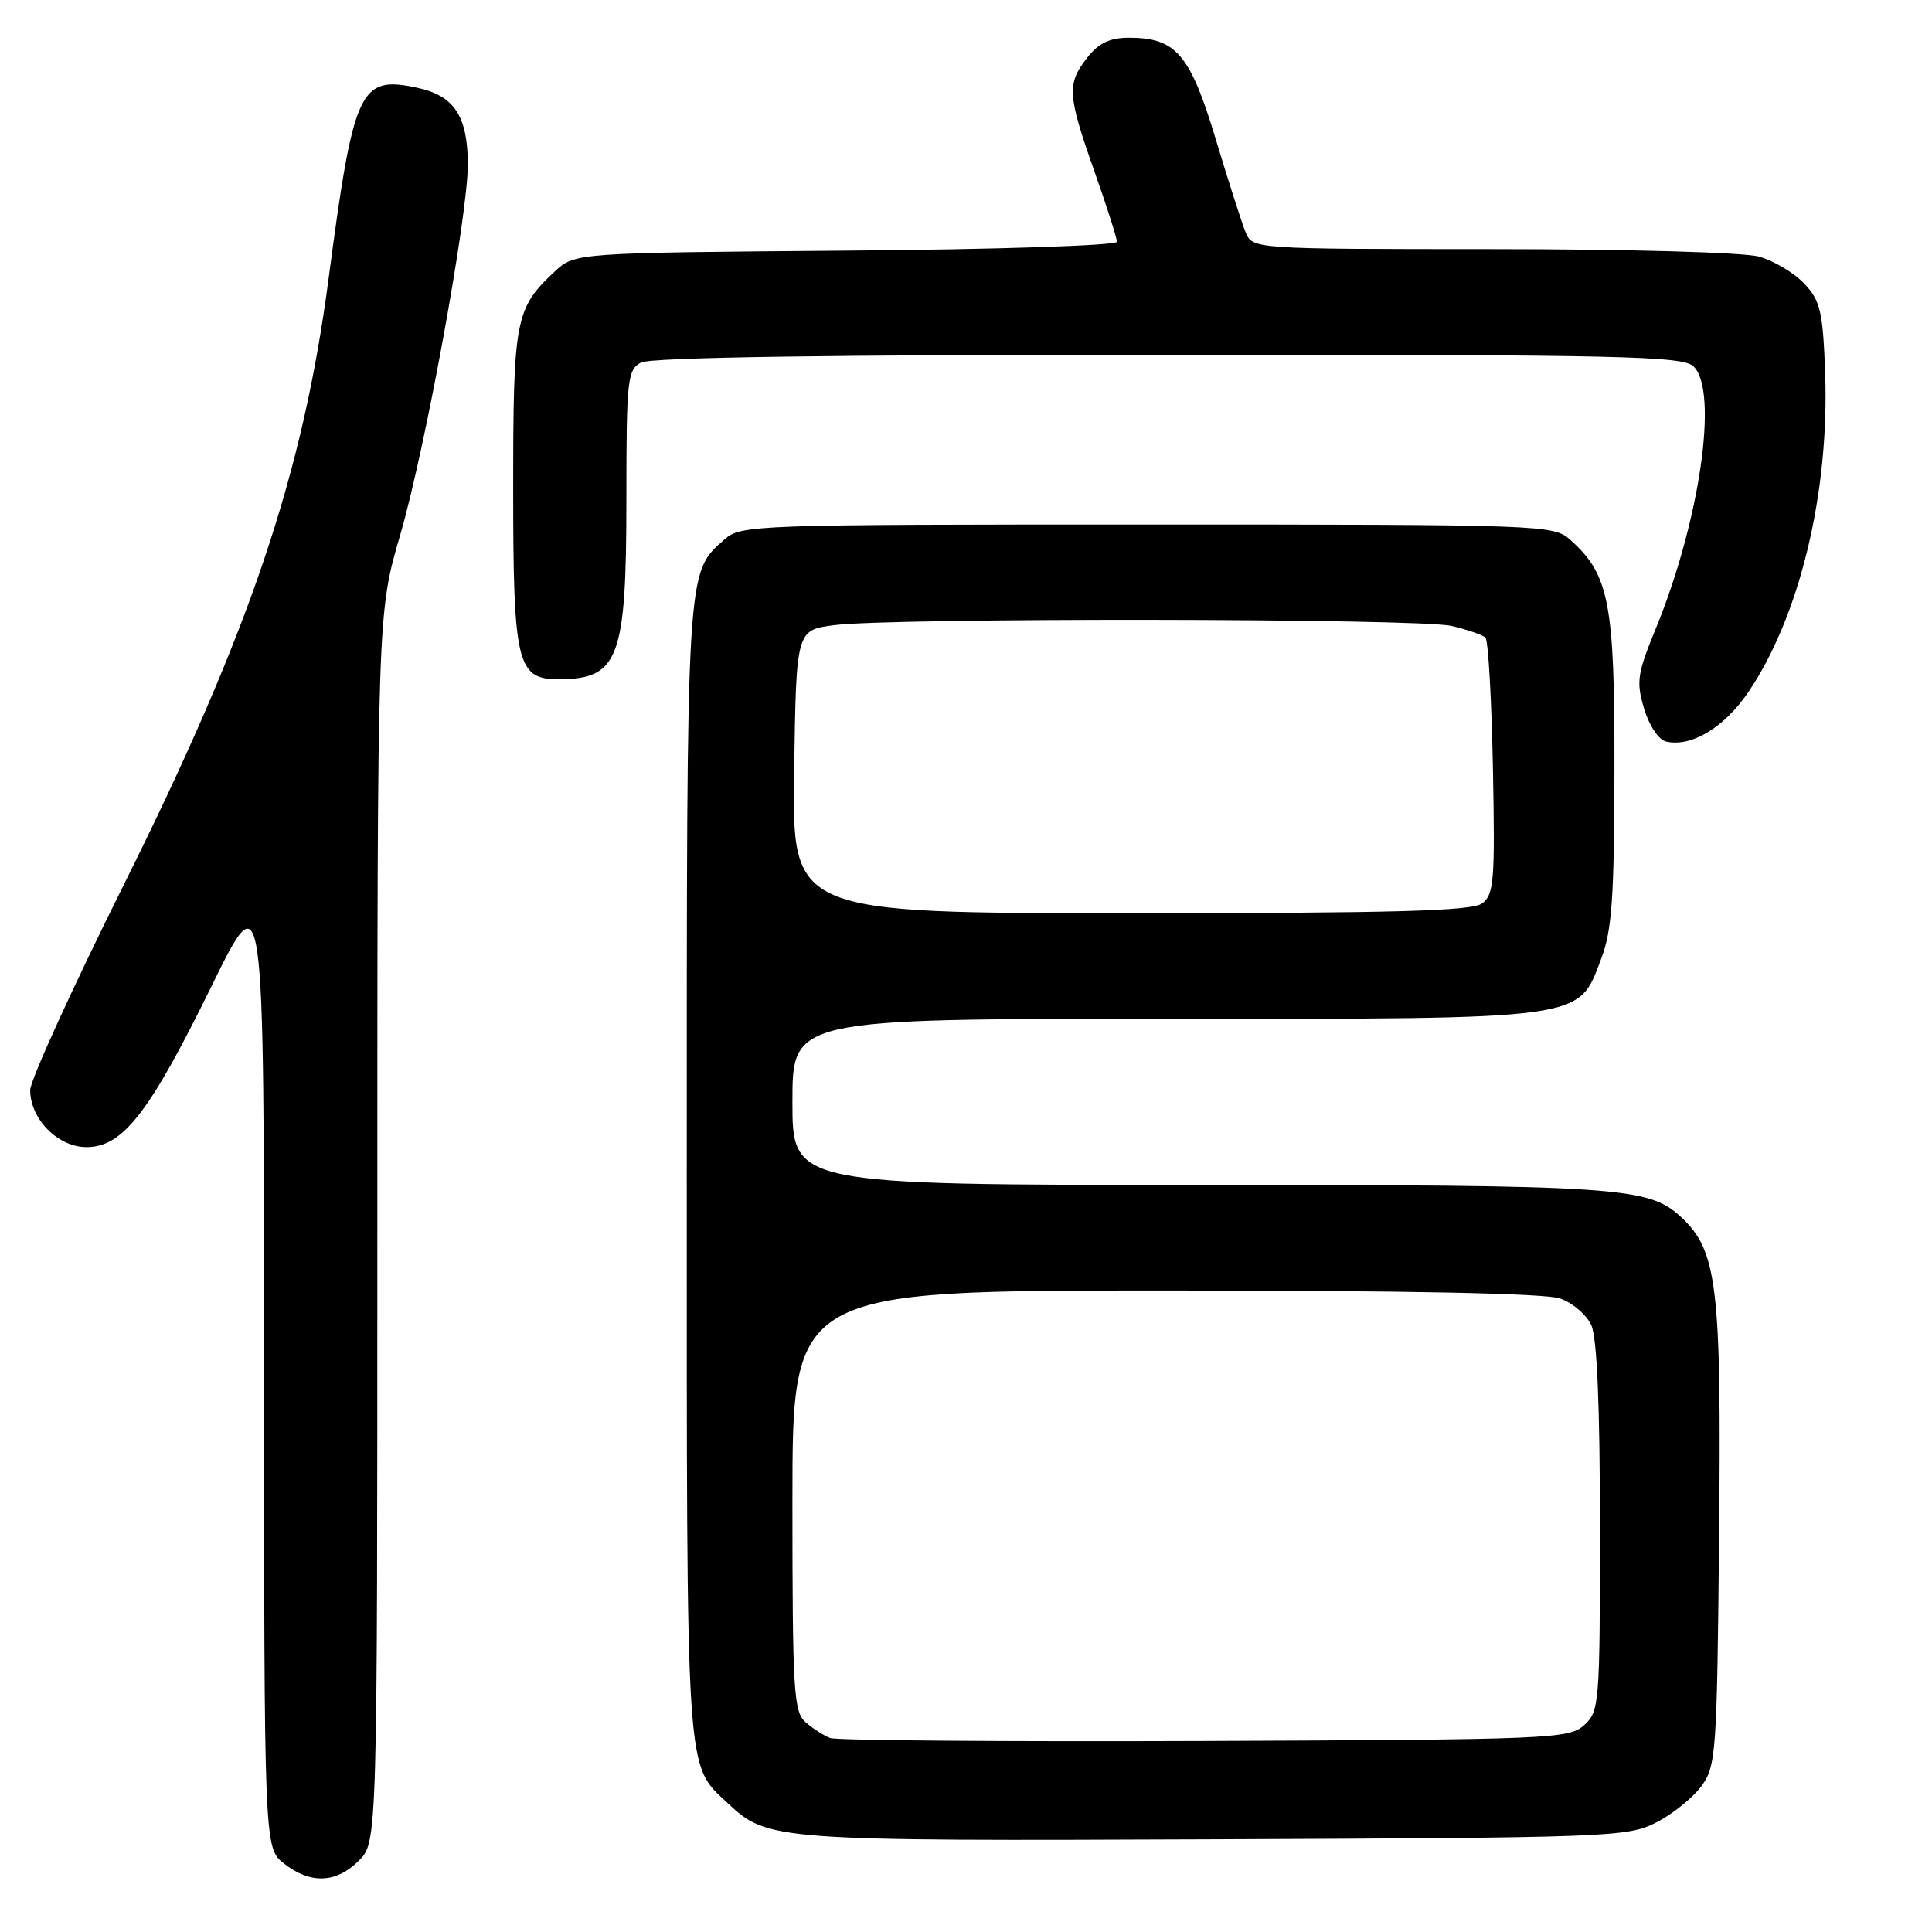 <?xml version="1.0" encoding="UTF-8" standalone="no"?>
<!DOCTYPE svg PUBLIC "-//W3C//DTD SVG 1.1//EN" "http://www.w3.org/Graphics/SVG/1.1/DTD/svg11.dtd" >
<svg xmlns="http://www.w3.org/2000/svg" xmlns:xlink="http://www.w3.org/1999/xlink" version="1.1" viewBox="0 0 256 256">
 <g >
 <path fill="currentColor"
d=" M 47.55 246.55 C 50.00 244.09 50.00 244.09 50.00 162.67 C 50.00 81.26 50.00 81.26 53.03 70.88 C 56.36 59.46 62.01 28.49 61.99 21.76 C 61.96 15.33 60.18 12.66 55.21 11.61 C 47.65 10.01 46.86 11.73 43.53 37.00 C 40.11 62.96 33.08 83.74 16.43 117.18 C 9.59 130.91 4.00 143.17 4.00 144.43 C 4.00 148.28 7.67 152.00 11.47 152.00 C 16.27 152.00 19.79 147.47 28.03 130.67 C 34.98 116.50 34.98 116.50 34.99 180.68 C 35.00 244.85 35.00 244.85 37.63 246.93 C 41.13 249.68 44.55 249.55 47.55 246.55 Z  M 219.44 241.50 C 221.60 240.40 224.30 238.23 225.44 236.68 C 227.40 234.00 227.51 232.35 227.79 203.31 C 228.11 170.30 227.55 165.71 222.72 161.24 C 218.42 157.27 214.56 157.01 158.75 157.01 C 105.00 157.00 105.00 157.00 105.00 146.00 C 105.00 135.00 105.00 135.00 154.25 135.00 C 210.66 135.00 209.06 135.22 212.18 127.00 C 213.59 123.30 213.90 118.86 213.92 102.00 C 213.96 79.86 213.24 76.13 208.04 71.50 C 205.85 69.55 204.37 69.50 152.00 69.50 C 99.62 69.50 98.15 69.55 95.97 71.50 C 90.92 76.00 91.00 74.66 91.00 155.07 C 91.00 236.64 90.81 233.65 96.46 238.96 C 101.71 243.89 102.67 243.96 161.00 243.72 C 213.28 243.51 215.66 243.42 219.44 241.50 Z  M 231.68 91.68 C 238.49 81.61 242.42 65.23 241.84 49.37 C 241.54 41.25 241.21 39.85 239.07 37.58 C 237.74 36.16 235.04 34.55 233.07 34.00 C 231.06 33.44 215.67 33.01 197.73 33.01 C 165.96 33.00 165.96 33.00 165.04 30.75 C 164.53 29.51 162.75 23.94 161.07 18.37 C 157.70 7.19 155.82 5.00 149.61 5.00 C 147.06 5.00 145.60 5.69 144.07 7.63 C 141.35 11.10 141.44 12.58 145.00 22.66 C 146.65 27.33 148.00 31.56 148.00 32.04 C 148.00 32.53 132.01 33.06 112.08 33.21 C 76.16 33.50 76.16 33.50 73.48 36.00 C 68.27 40.87 68.00 42.31 68.00 64.73 C 68.00 87.88 68.50 90.00 73.97 90.00 C 82.00 90.00 83.00 87.36 83.00 66.08 C 83.00 50.29 83.14 49.00 84.93 48.04 C 86.21 47.35 109.90 47.00 154.86 47.00 C 215.34 47.00 223.03 47.17 224.43 48.57 C 227.73 51.88 225.23 69.09 219.38 83.34 C 216.94 89.28 216.79 90.34 217.85 93.90 C 218.53 96.17 219.78 98.03 220.77 98.26 C 224.12 99.03 228.50 96.39 231.68 91.68 Z  M 110.00 230.30 C 109.17 229.99 107.71 229.05 106.75 228.21 C 105.16 226.83 105.00 224.12 105.00 198.85 C 105.00 171.00 105.00 171.00 154.35 171.00 C 186.23 171.00 204.77 171.37 206.71 172.05 C 208.37 172.63 210.24 174.22 210.86 175.60 C 211.61 177.24 212.00 186.36 212.00 202.39 C 212.00 225.82 211.92 226.76 209.90 228.60 C 207.89 230.41 205.44 230.51 159.65 230.69 C 133.17 230.79 110.83 230.62 110.00 230.30 Z  M 105.23 102.25 C 105.50 83.50 105.50 83.50 110.50 82.84 C 118.07 81.84 187.95 81.92 192.33 82.94 C 194.44 83.43 196.46 84.13 196.83 84.49 C 197.20 84.86 197.64 92.65 197.82 101.79 C 198.11 116.74 197.96 118.55 196.38 119.71 C 195.00 120.72 184.78 121.00 149.79 121.00 C 104.96 121.00 104.96 121.00 105.23 102.25 Z "/>
</g>
</svg>